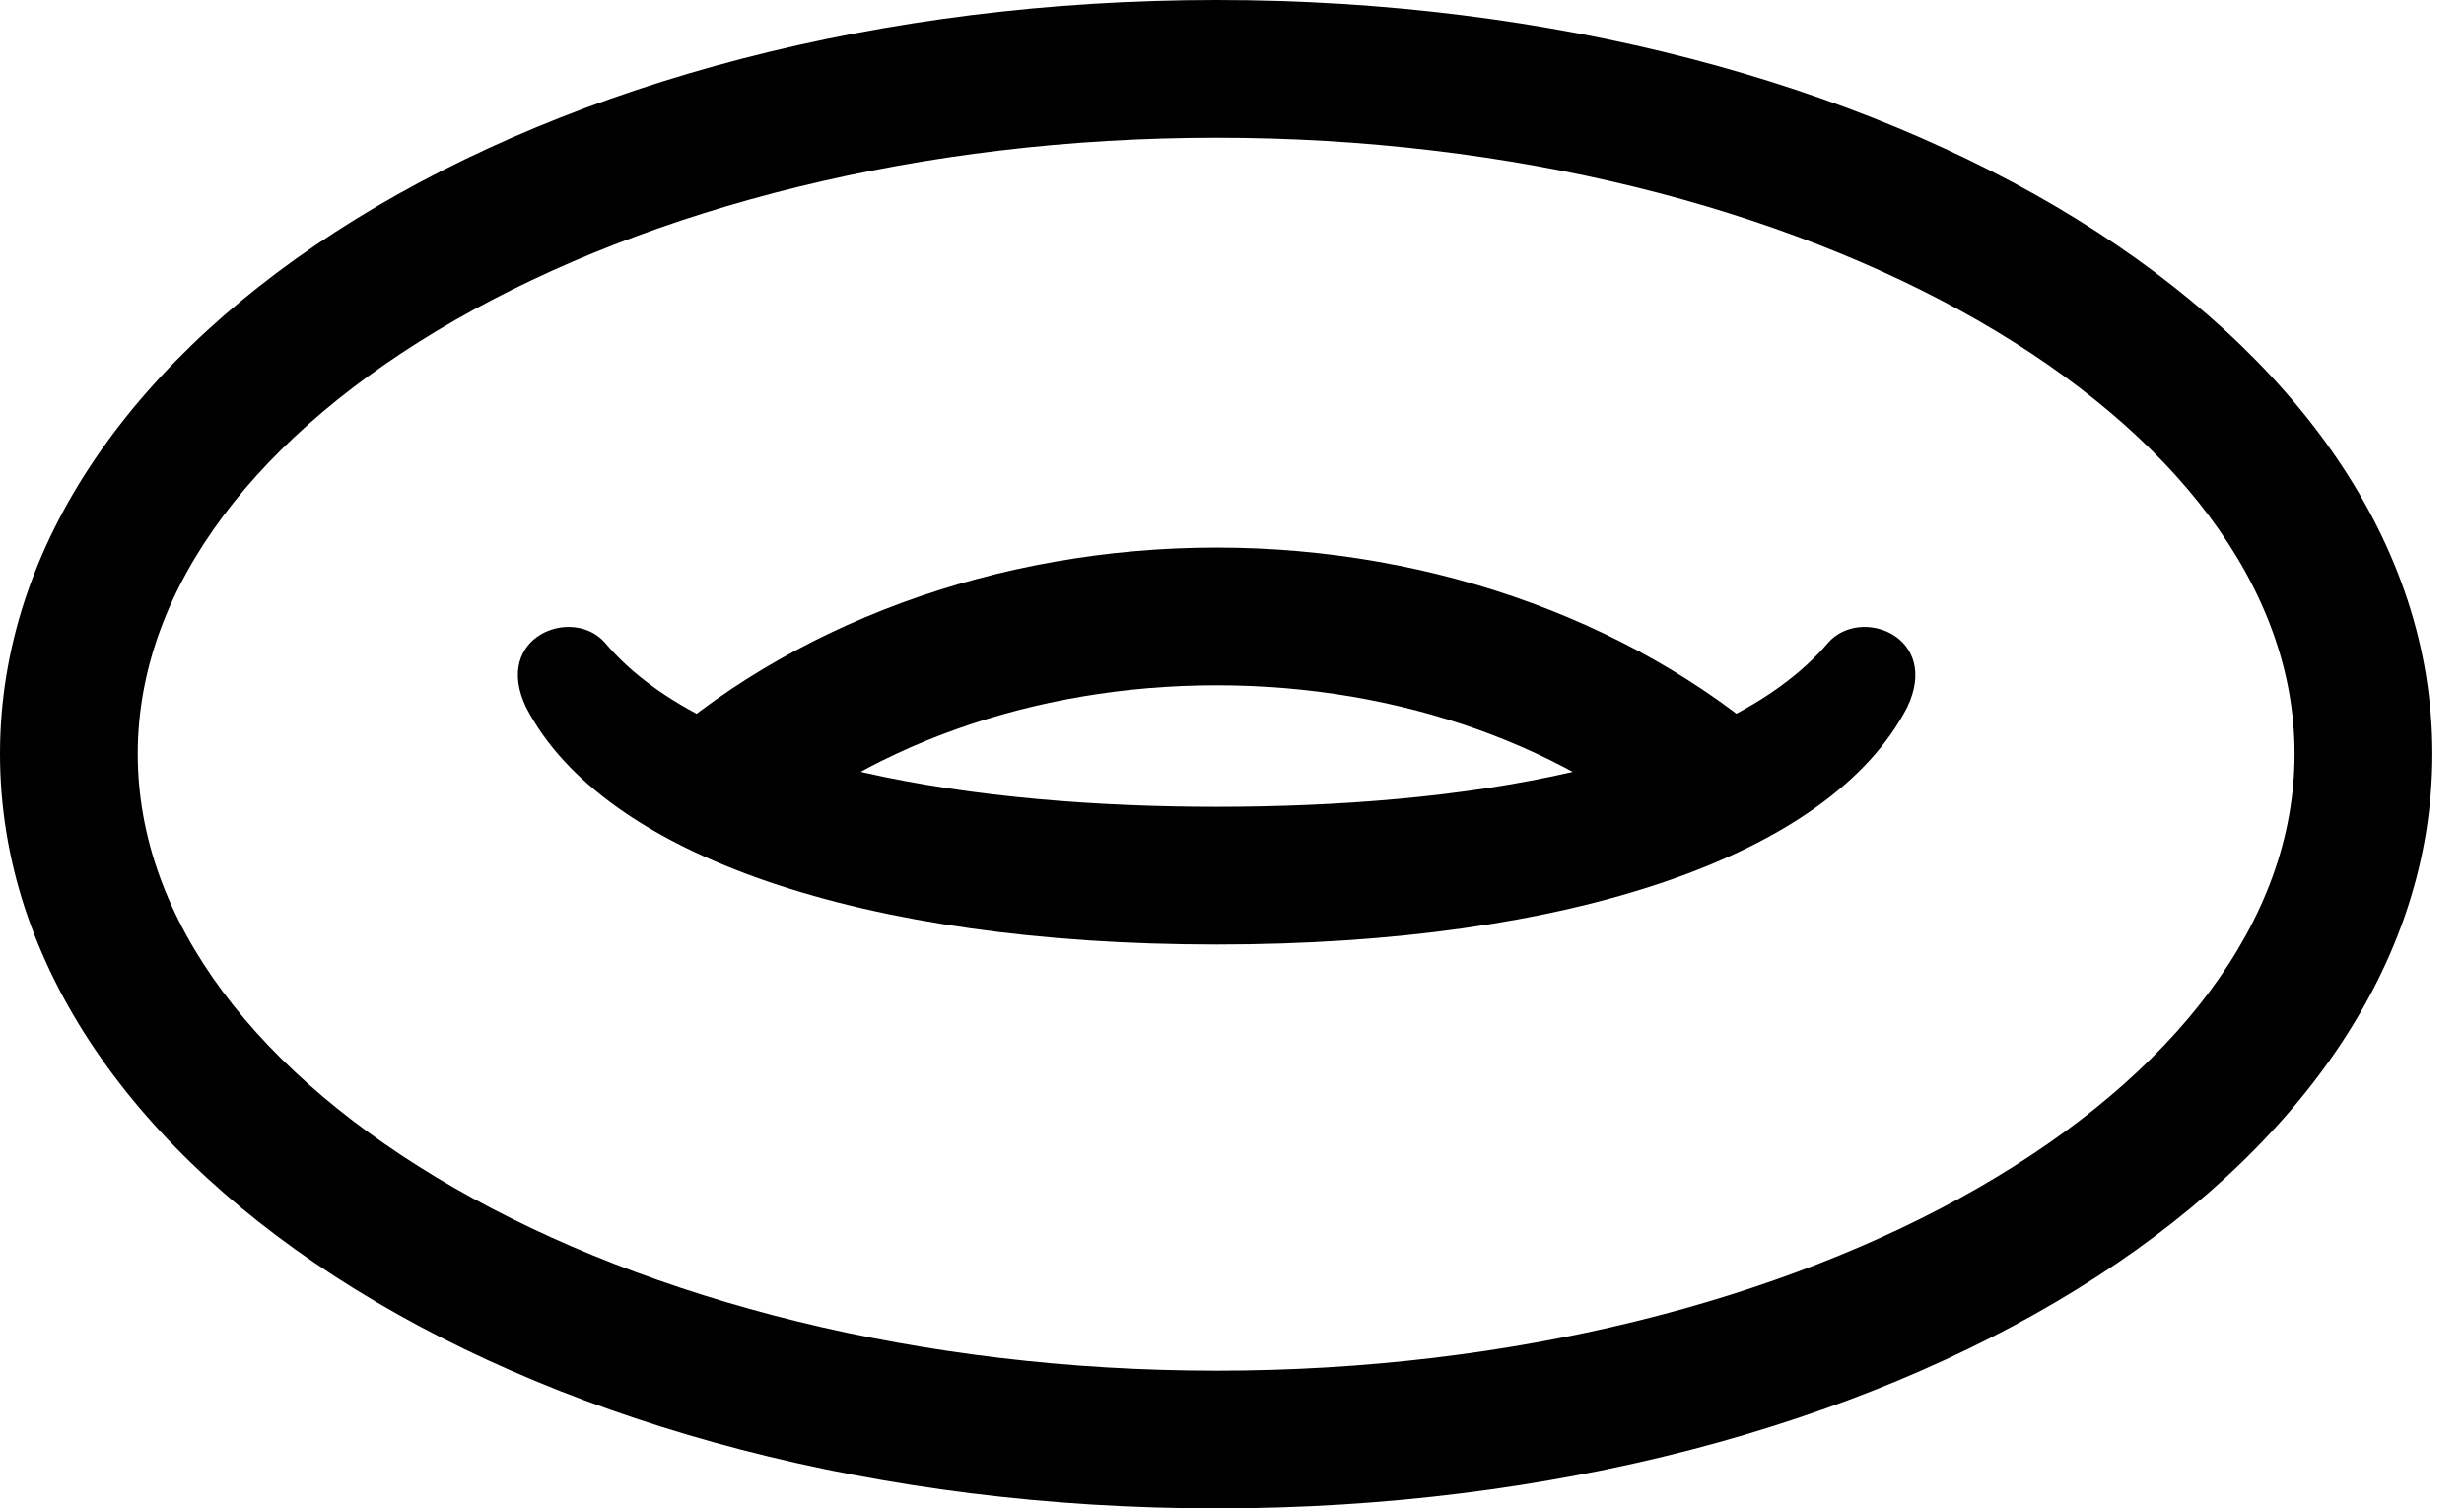 <svg version="1.1" xmlns="http://www.w3.org/2000/svg" xmlns:xlink="http://www.w3.org/1999/xlink" width="28.125" height="17.217" viewBox="0 0 28.125 17.217">
 <g>
  <rect height="17.217" opacity="0" width="28.125" x="0" y="0"/>
  <path d="M13.887 17.217C21.572 17.217 27.764 13.418 27.764 8.604C27.764 3.799 21.562 0 13.887 0C6.201 0 0 3.799 0 8.604C0 13.418 6.182 17.217 13.887 17.217ZM13.887 15.645C7.109 15.645 1.572 12.432 1.572 8.604C1.572 4.785 7.119 1.572 13.887 1.572C20.645 1.572 26.191 4.785 26.191 8.604C26.191 12.432 20.654 15.645 13.887 15.645ZM20.439 8.662C18.779 7.129 16.387 6.25 13.887 6.25C11.377 6.25 8.994 7.129 7.334 8.662L8.467 9.766C9.844 8.516 11.797 7.822 13.887 7.822C15.977 7.822 17.93 8.516 19.307 9.766ZM6.006 8.076C6.885 9.766 9.854 10.781 13.887 10.781C17.92 10.781 20.889 9.766 21.768 8.076C22.158 7.266 21.24 6.914 20.869 7.334C19.648 8.77 16.641 9.209 13.887 9.209C11.23 9.209 8.125 8.789 6.904 7.334C6.533 6.914 5.615 7.266 6.006 8.076Z" fill="currentColor"/>
 </g>
</svg>

